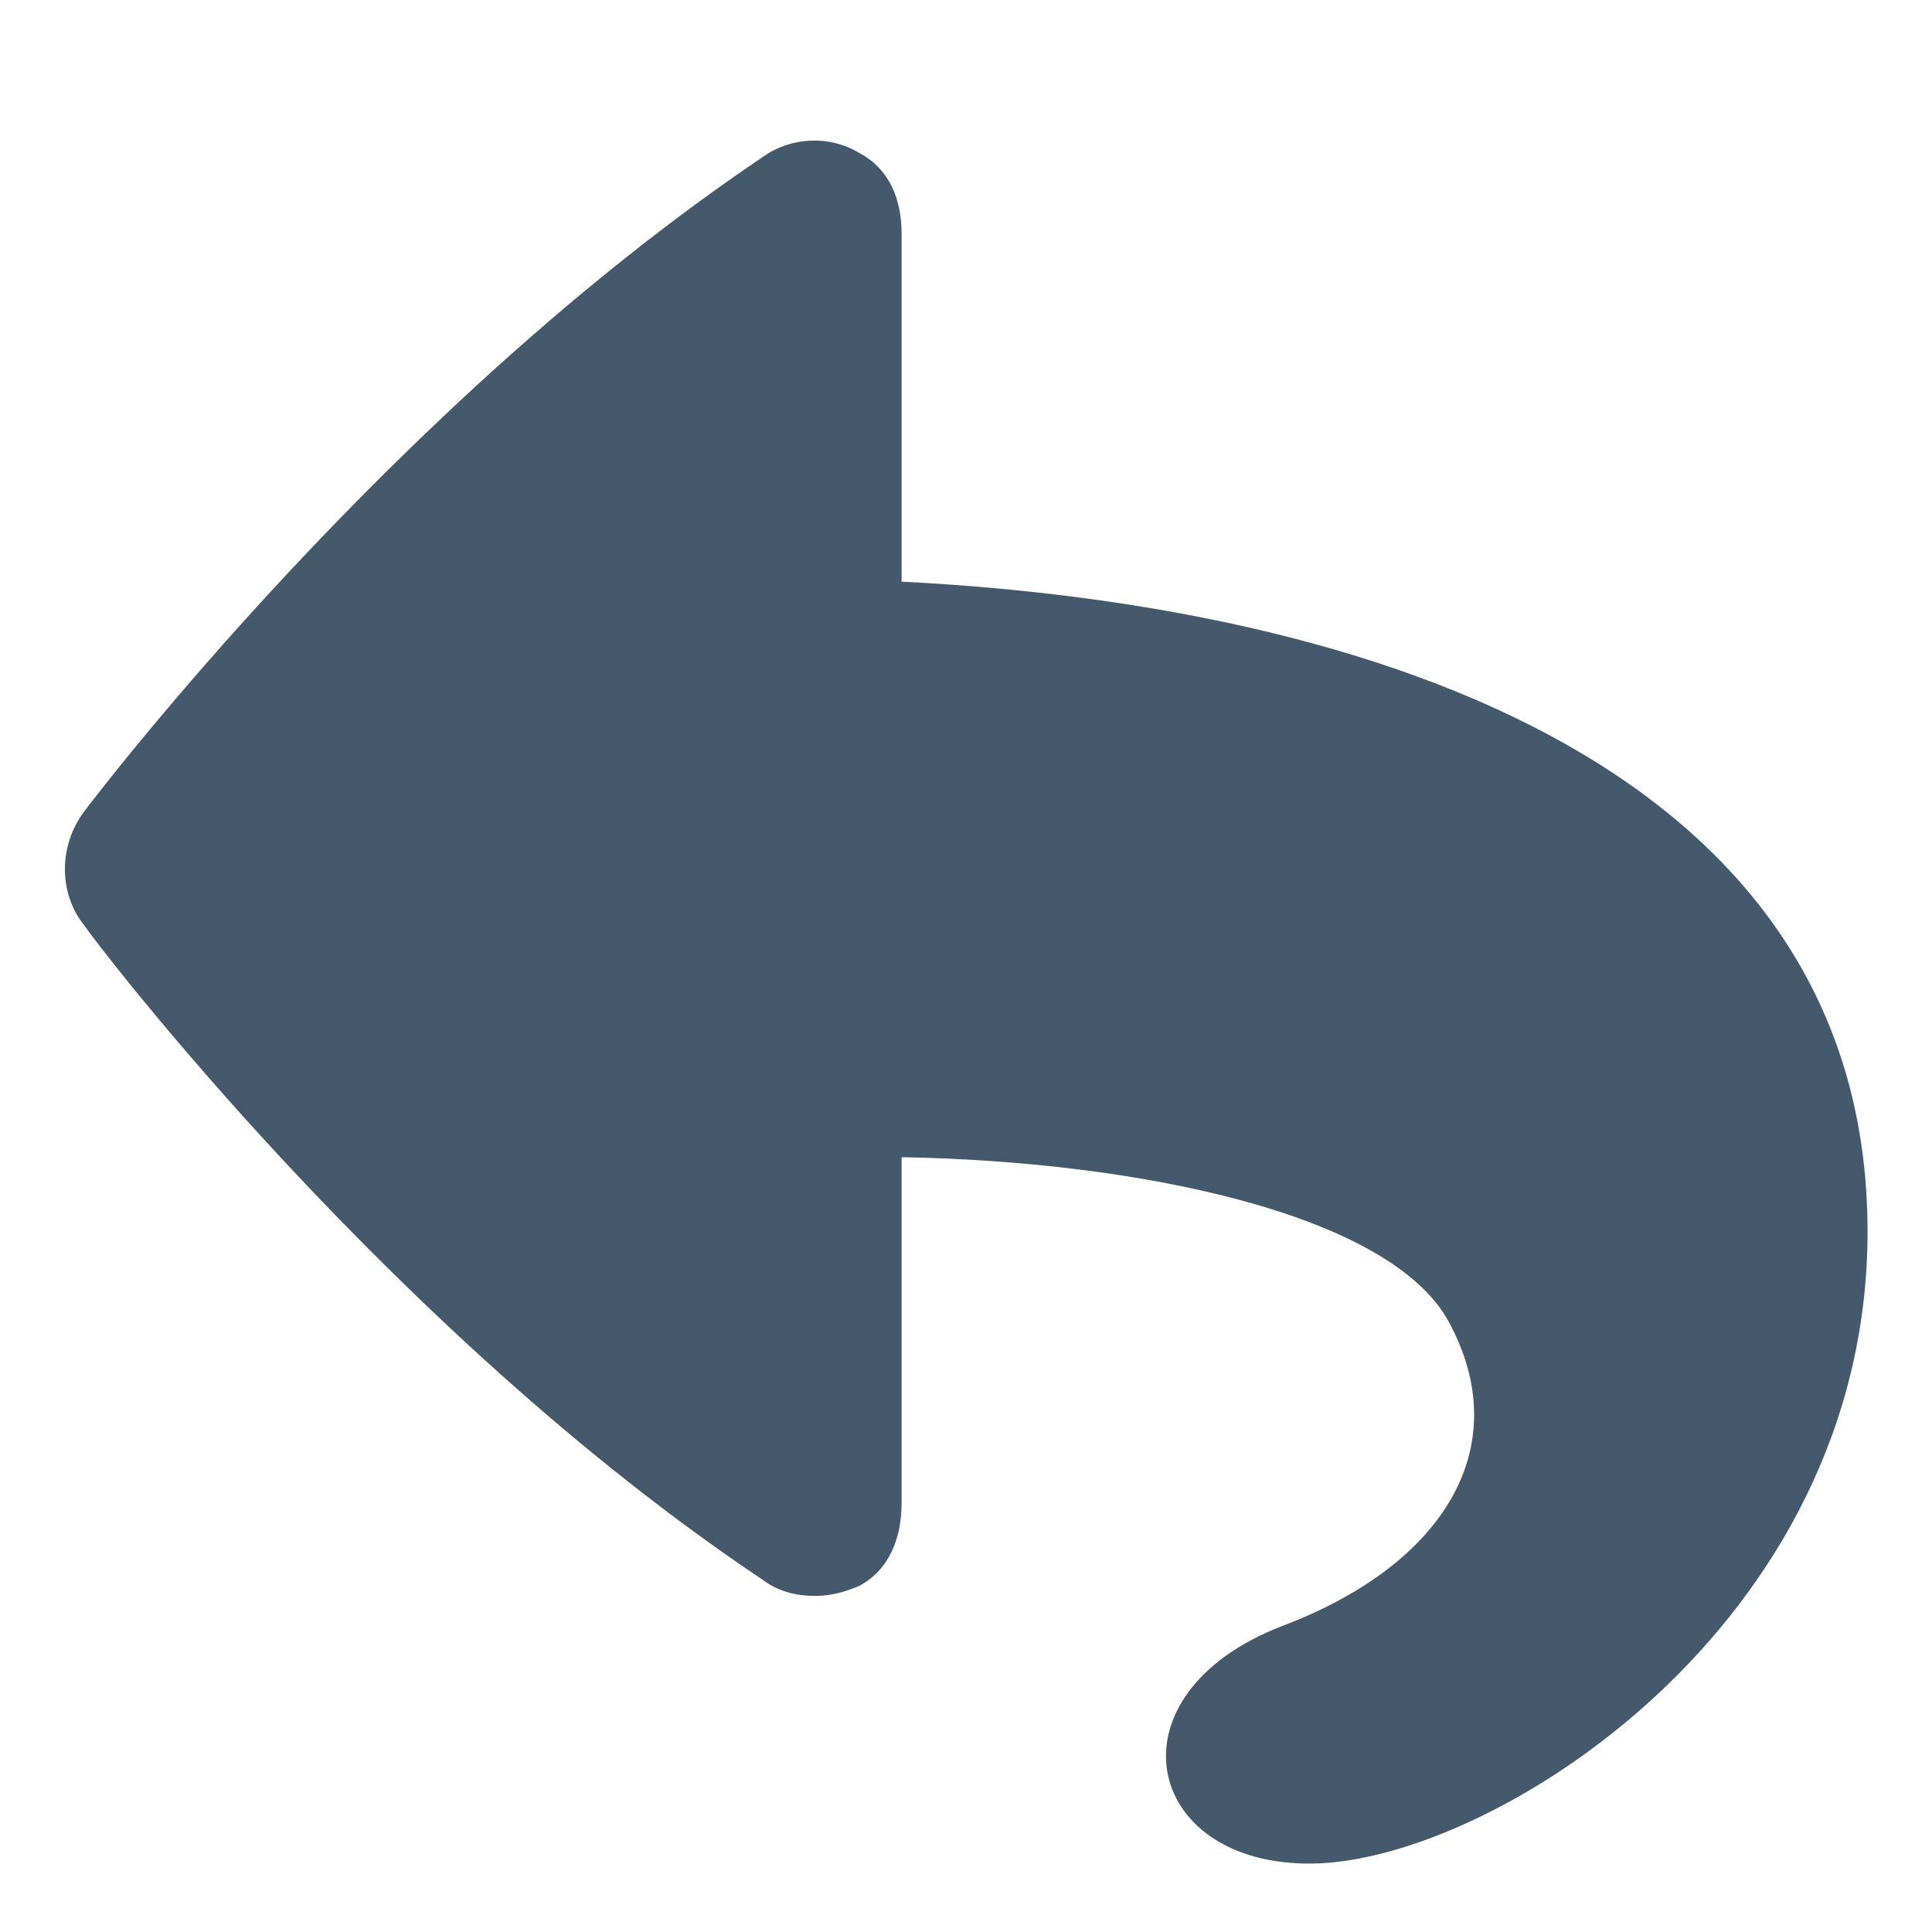 <?xml version="1.0" encoding="utf-8"?> <!-- Generator: IcoMoon.io --> <!DOCTYPE svg PUBLIC "-//W3C//DTD SVG 1.1//EN" "http://www.w3.org/Graphics/SVG/1.1/DTD/svg11.dtd"> <svg version="1.1" xmlns="http://www.w3.org/2000/svg" xmlns:xlink="http://www.w3.org/1999/xlink" x="0px" y="0px" width="64px" height="64px" viewBox="0 0 64 64" xml:space="preserve" fill="#44596c"> <path d="M29.866,19.268V7.734c0-1.134-0.4-2.134-1.4-2.667c-1-0.6-2.267-0.533-3.2,0.134 C13,13.468,3.2,26.334,2.8,26.867c-0.866,1.134-0.866,2.733,0,3.8C3.2,31.268,13,44.134,25.266,52.334 c0.534,0.399,1.133,0.533,1.733,0.533c0.533,0,1-0.134,1.467-0.334c1-0.533,1.4-1.6,1.4-2.733V38.334 c7.8,0.133,16.2,1.866,18.134,5.467c2.199,4.066-0.067,7.999-5.534,10.066c-5.866,2.267-4.6,7.933,1,7.866 c5.934-0.066,18.399-7.866,18.399-20.933C61.865,25.534,45.666,20.067,29.866,19.268z" ></path> </svg>